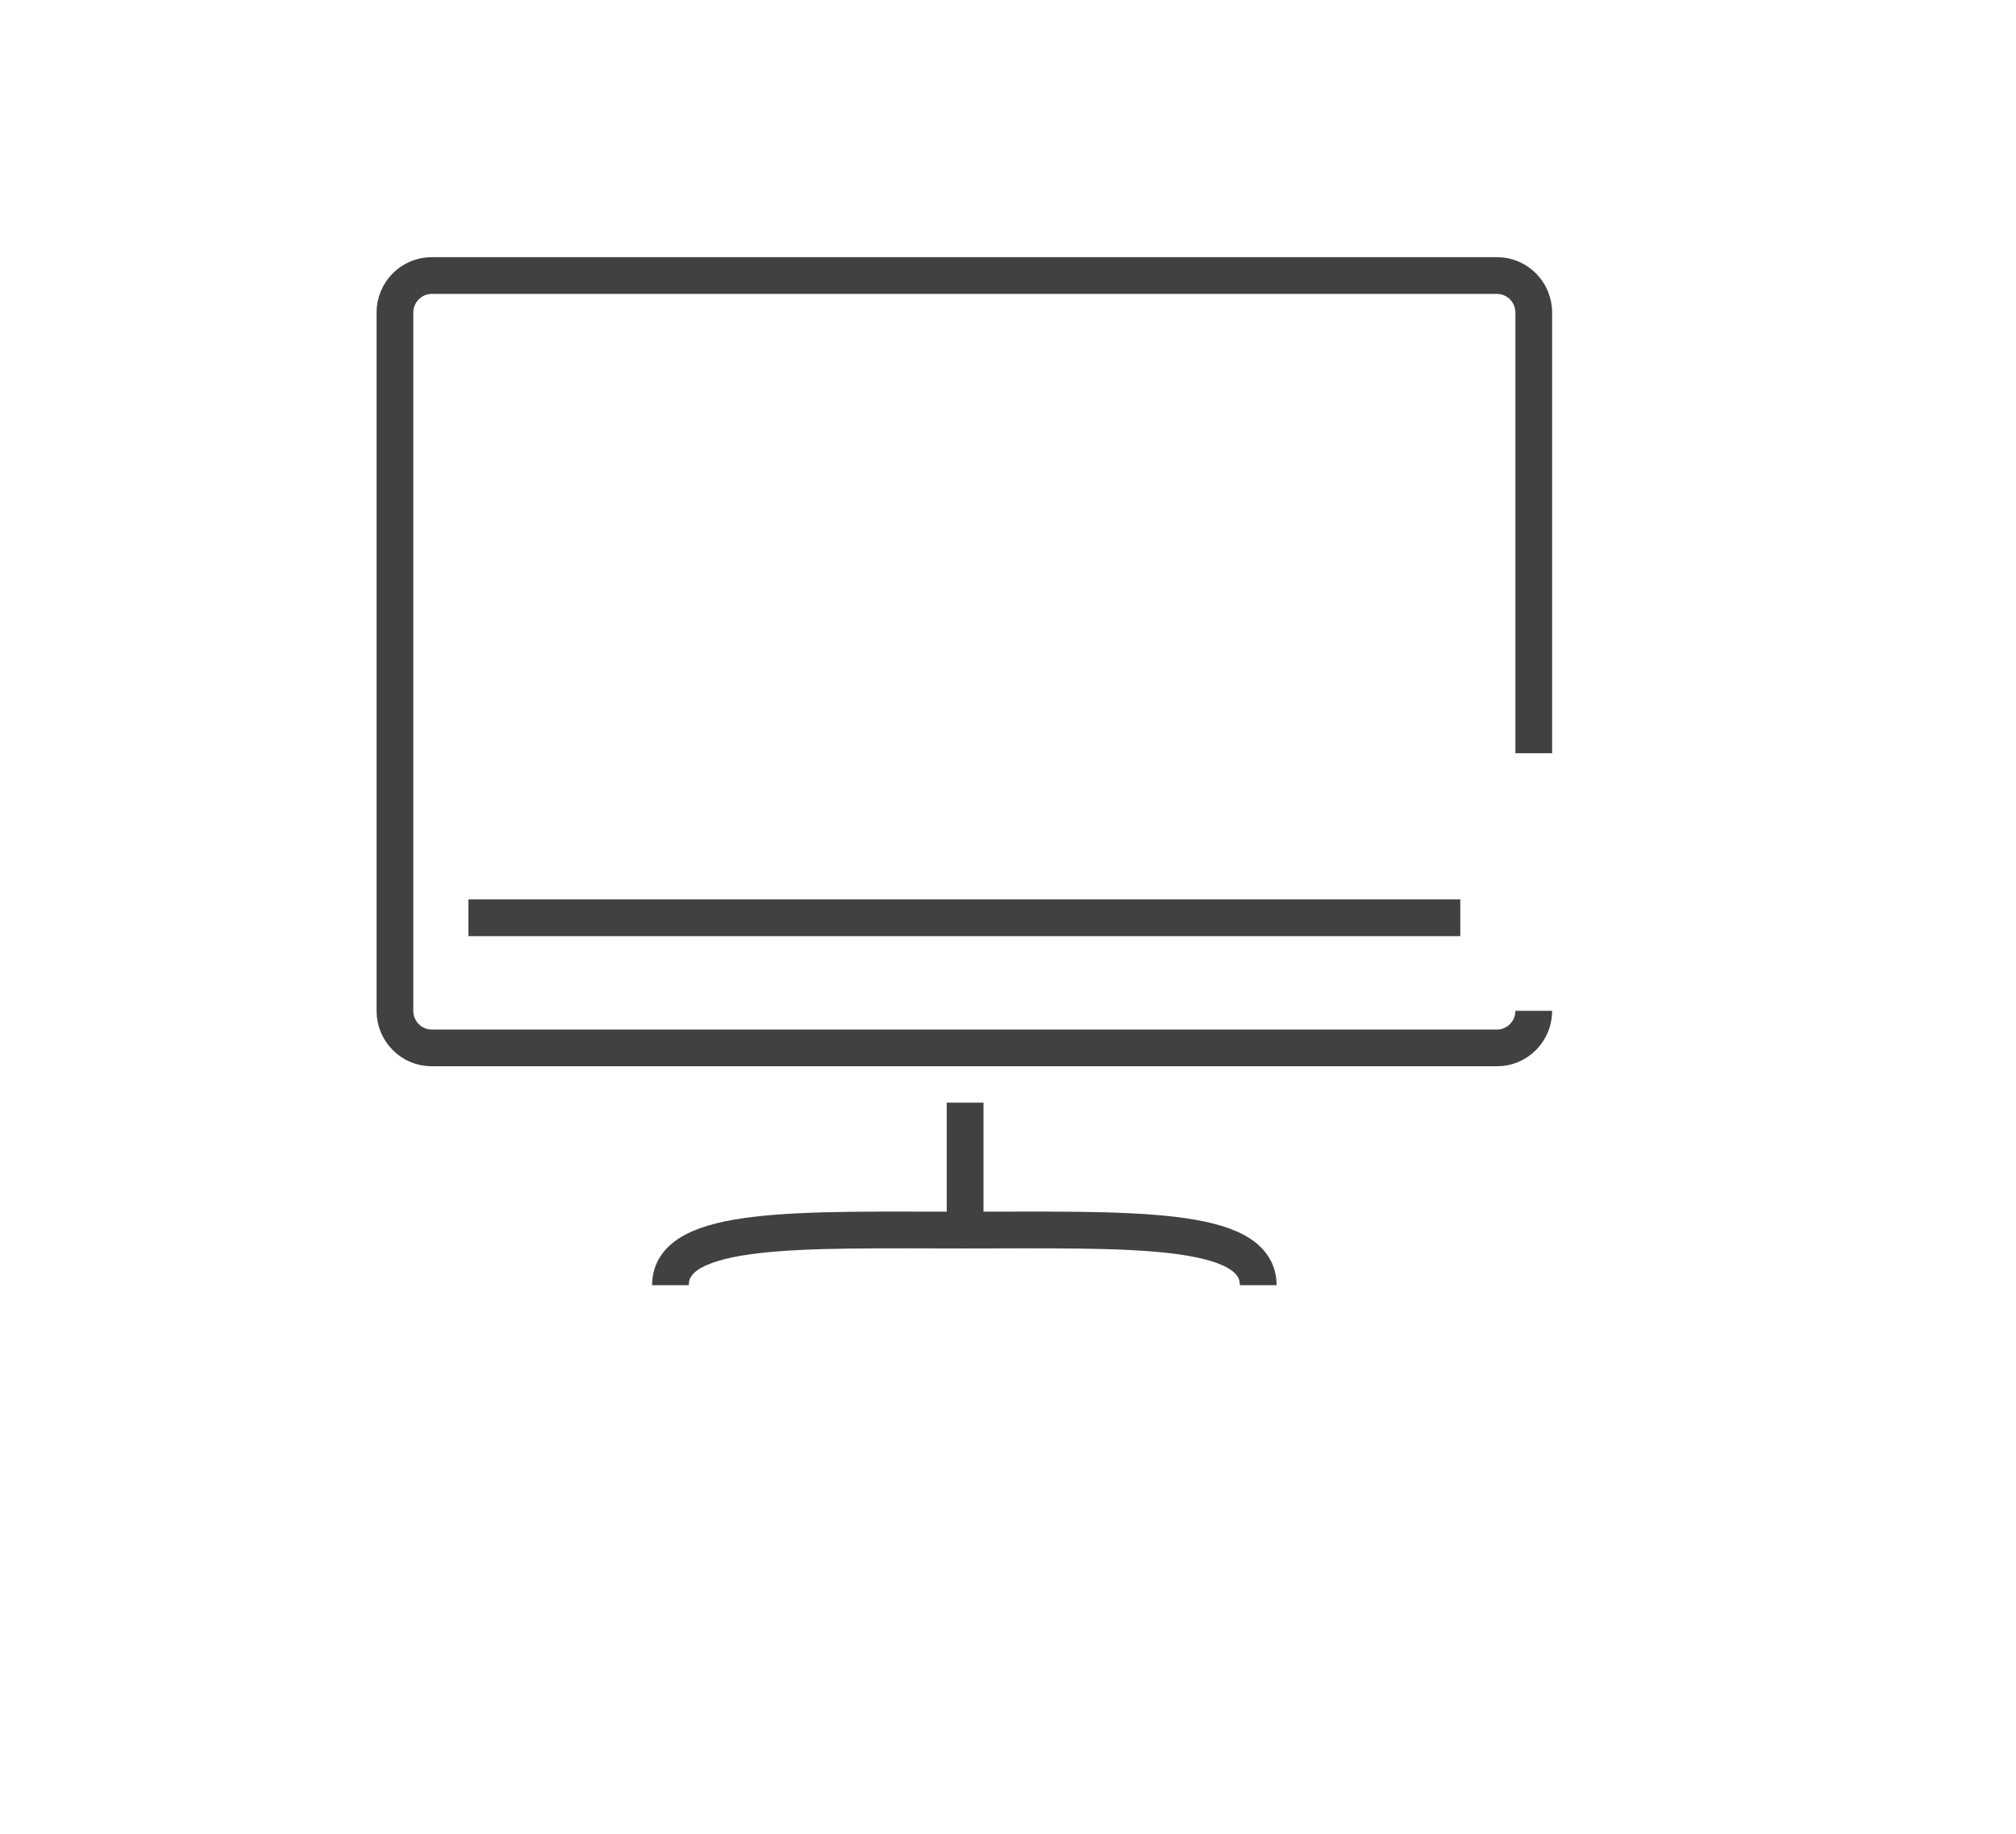 <?xml version="1.0" encoding="utf-8"?>
<!-- Generator: Adobe Illustrator 15.0.0, SVG Export Plug-In . SVG Version: 6.00 Build 0)  -->
<!DOCTYPE svg PUBLIC "-//W3C//DTD SVG 1.0//EN" "http://www.w3.org/TR/2001/REC-SVG-20010904/DTD/svg10.dtd">
<svg version="1.0" id="Layer_1" xmlns="http://www.w3.org/2000/svg" xmlns:xlink="http://www.w3.org/1999/xlink" x="0px" y="0px"
	 width="109.753px" height="99.815px" viewBox="0 0 109.753 99.815" enable-background="new 0 0 109.753 99.815"
	 xml:space="preserve">
<path fill="none" stroke="#414042" stroke-width="2" stroke-miterlimit="10" d="M109.753,26"/>
<line fill="none" stroke="#414042" stroke-width="2" stroke-miterlimit="10" x1="79.5" y1="49.958" x2="25.5" y2="49.958"/>
<path fill="none" stroke="#414042" stroke-width="2" stroke-miterlimit="10" d="M83.5,55.023c0,1.112-0.896,2.018-2,2.018h-58
	c-1.104,0-2-0.904-2-2.018V17.017c0-1.114,0.896-2.018,2-2.018h58c1.104,0,2,0.903,2,2.018V41"/>
<path fill="none" stroke="#414042" stroke-width="2" stroke-miterlimit="10" d="M36.5,69.958c0-3.29,7.164-3,16-3s16-0.29,16,3"/>
<line fill="none" stroke="#414042" stroke-width="2" stroke-miterlimit="10" x1="52.542" y1="67" x2="52.542" y2="60.021"/>
</svg>

